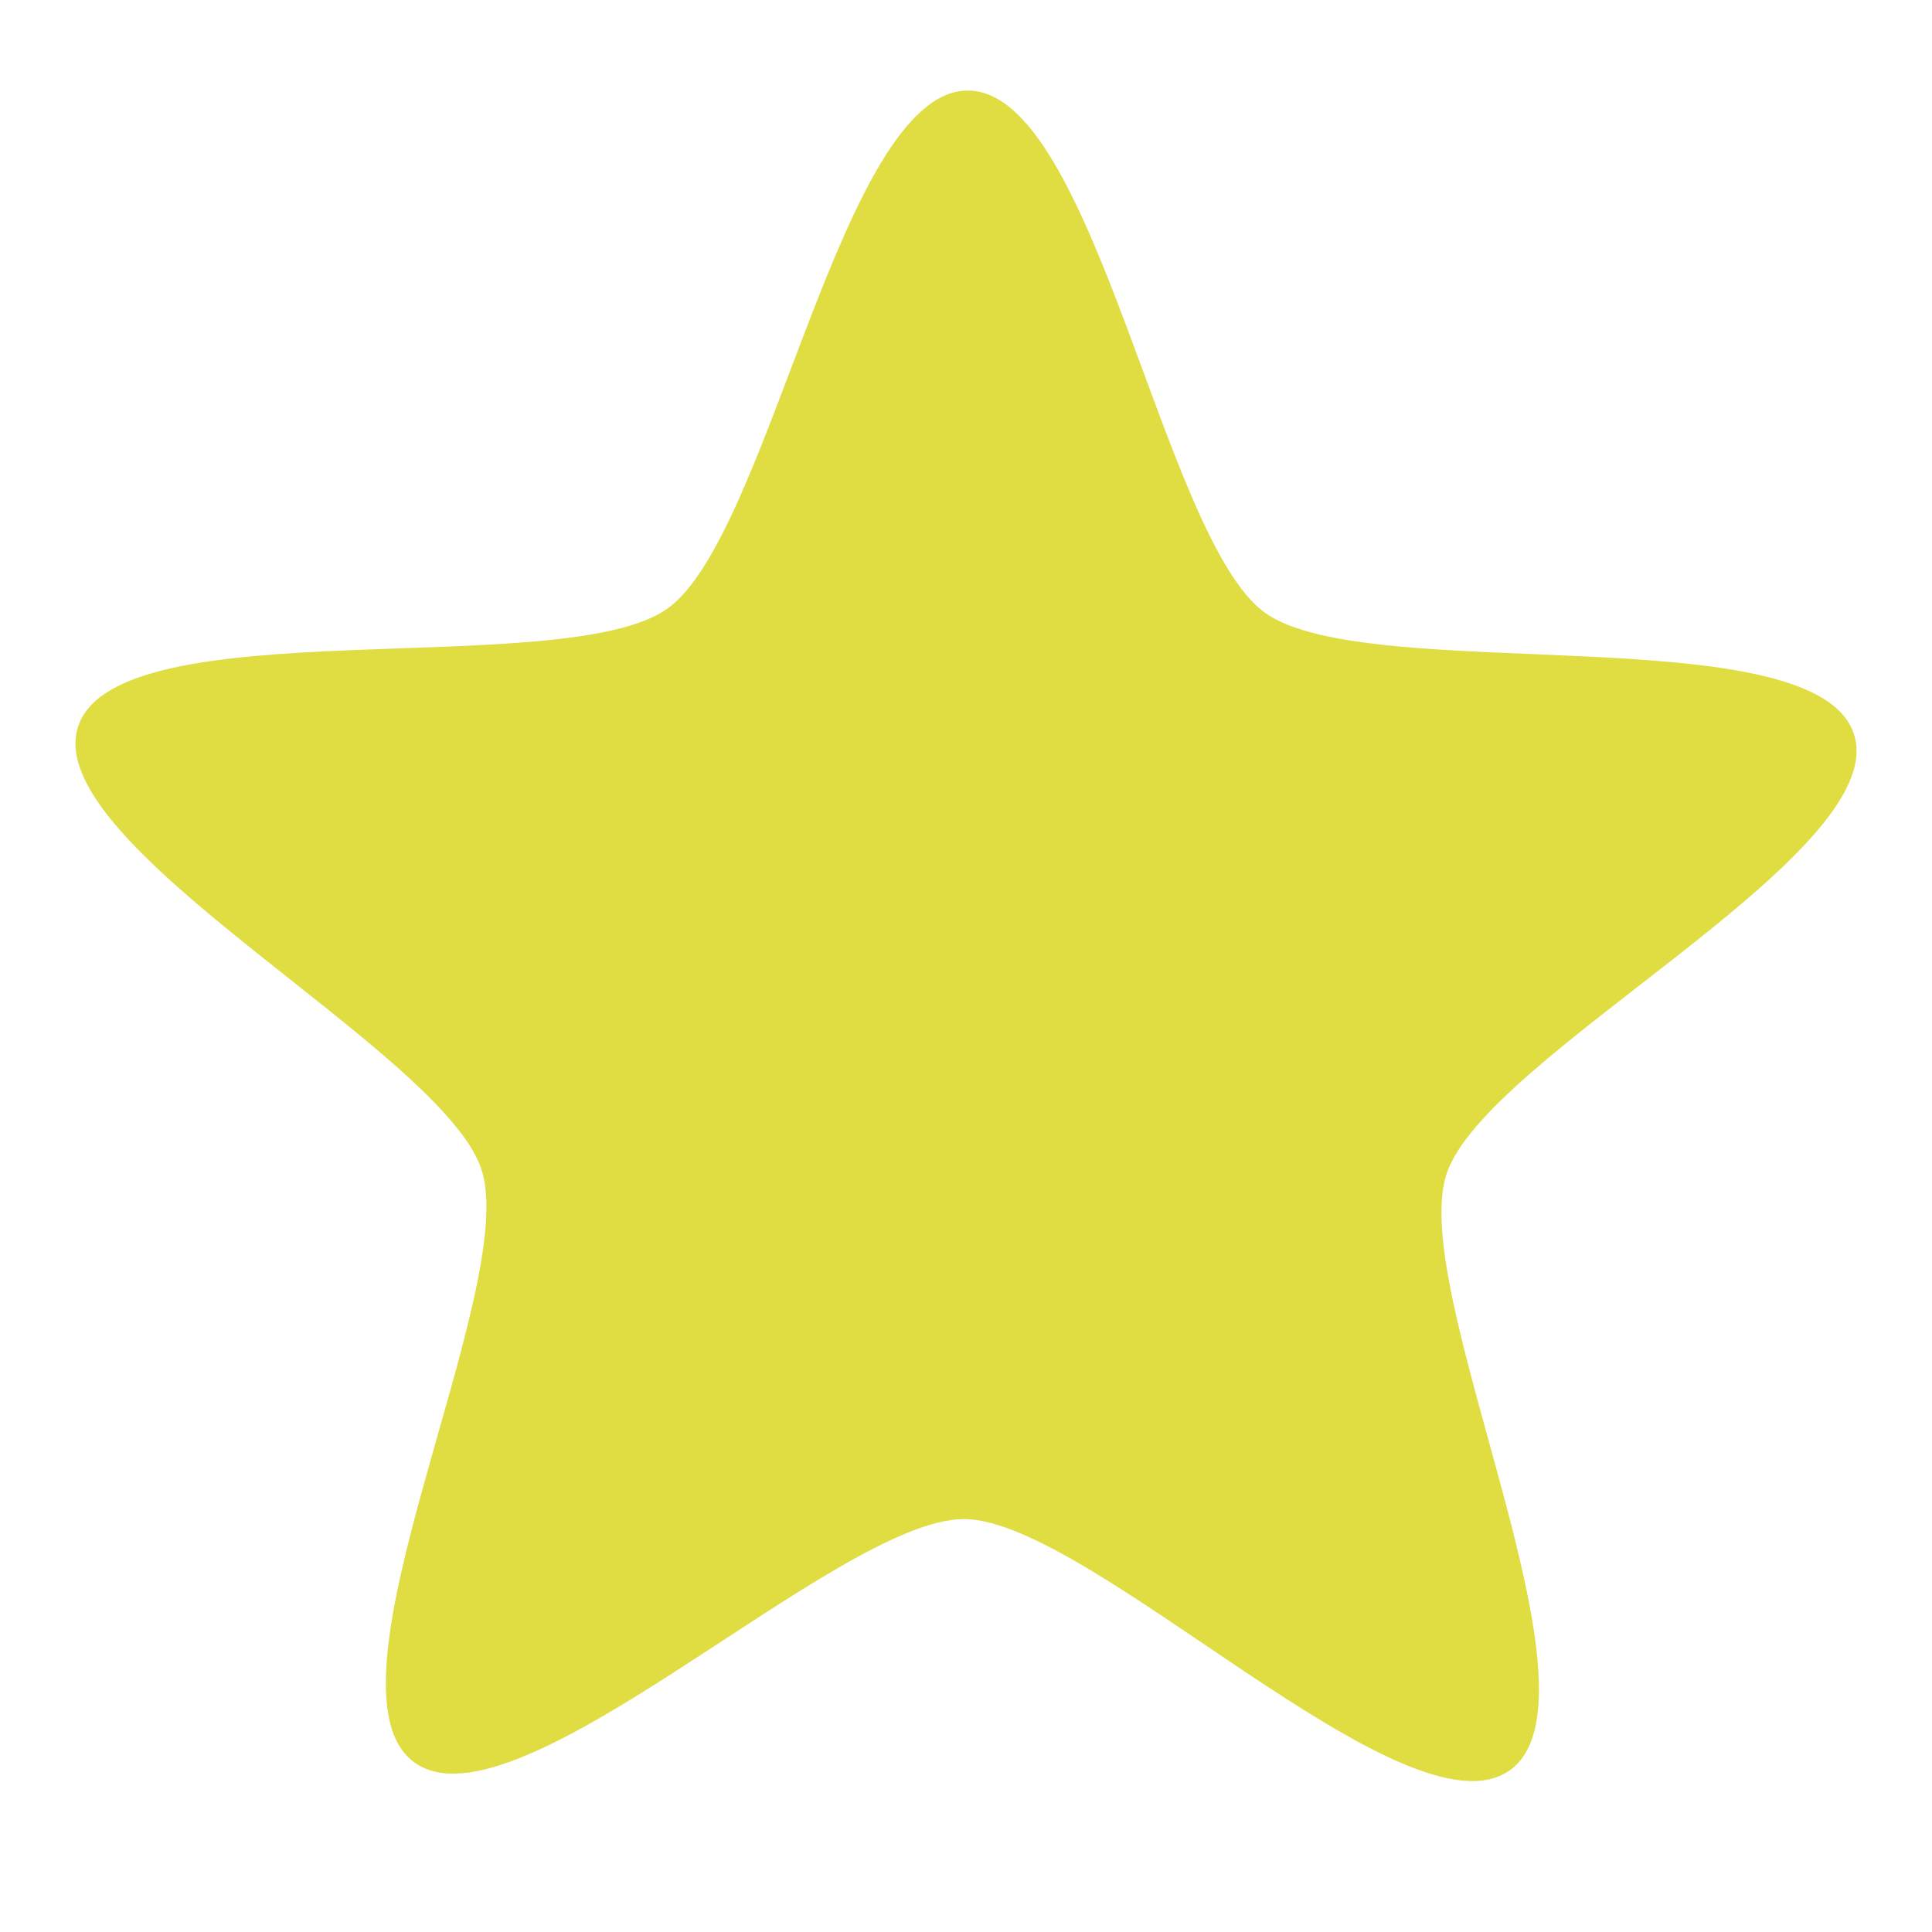 <?xml version="1.0" encoding="UTF-8" standalone="no"?>
<svg
   xmlns:dc="http://purl.org/dc/elements/1.1/"
   xmlns:cc="http://creativecommons.org/ns#"
   xmlns:rdf="http://www.w3.org/1999/02/22-rdf-syntax-ns#"
   xmlns:svg="http://www.w3.org/2000/svg"
   xmlns="http://www.w3.org/2000/svg"
   xmlns:sodipodi="http://sodipodi.sourceforge.net/DTD/sodipodi-0.dtd"
   xmlns:inkscape="http://www.inkscape.org/namespaces/inkscape"
   width="128"
   height="128"
   viewBox="0 0 128 128"
   id="svg2"
   version="1.1"
   inkscape:version="0.91 r13725"
   sodipodi:docname="starred.svg">
  <defs
     id="defs16" />
  <sodipodi:namedview
     pagecolor="#ffffff"
     bordercolor="#666666"
     borderopacity="1"
     objecttolerance="10"
     gridtolerance="10"
     guidetolerance="10"
     inkscape:pageopacity="0"
     inkscape:pageshadow="2"
     inkscape:window-width="1366"
     inkscape:window-height="704"
     id="namedview14"
     showgrid="true"
     inkscape:zoom="2.6074563"
     inkscape:cx="-5.6125788"
     inkscape:cy="37.714003"
     inkscape:window-x="0"
     inkscape:window-y="27"
     inkscape:window-maximized="1"
     inkscape:current-layer="svg2">
    <inkscape:grid
       type="xygrid"
       id="grid2995" />
  </sodipodi:namedview>
  <path
     inkscape:connector-curvature="0"
     id="path6"
     d="M 64.136,6 C 55.746,5.967 51.029,35.456 44.222,40.321 37.417,45.184 7.803,40.217 5.181,48.121 c -2.623,7.907 24.167,21.453 26.726,29.381 2.558,7.925 -11.22,34.344 -4.454,39.261 6.768,4.919 28.032,-16.155 36.421,-16.12 8.386,0.033 29.356,21.505 36.159,16.64 6.806,-4.867 -6.818,-31.614 -4.192,-39.521 C 98.464,69.858 125.389,56.565 122.829,48.641 120.267,40.714 90.554,45.502 83.787,40.581 77.023,35.662 72.521,6.032 64.136,6 z"
     style="color:#000000;fill:#dfdd41;fill-opacity:1"
     sodipodi:nodetypes="csssscssssc" />
</svg>
